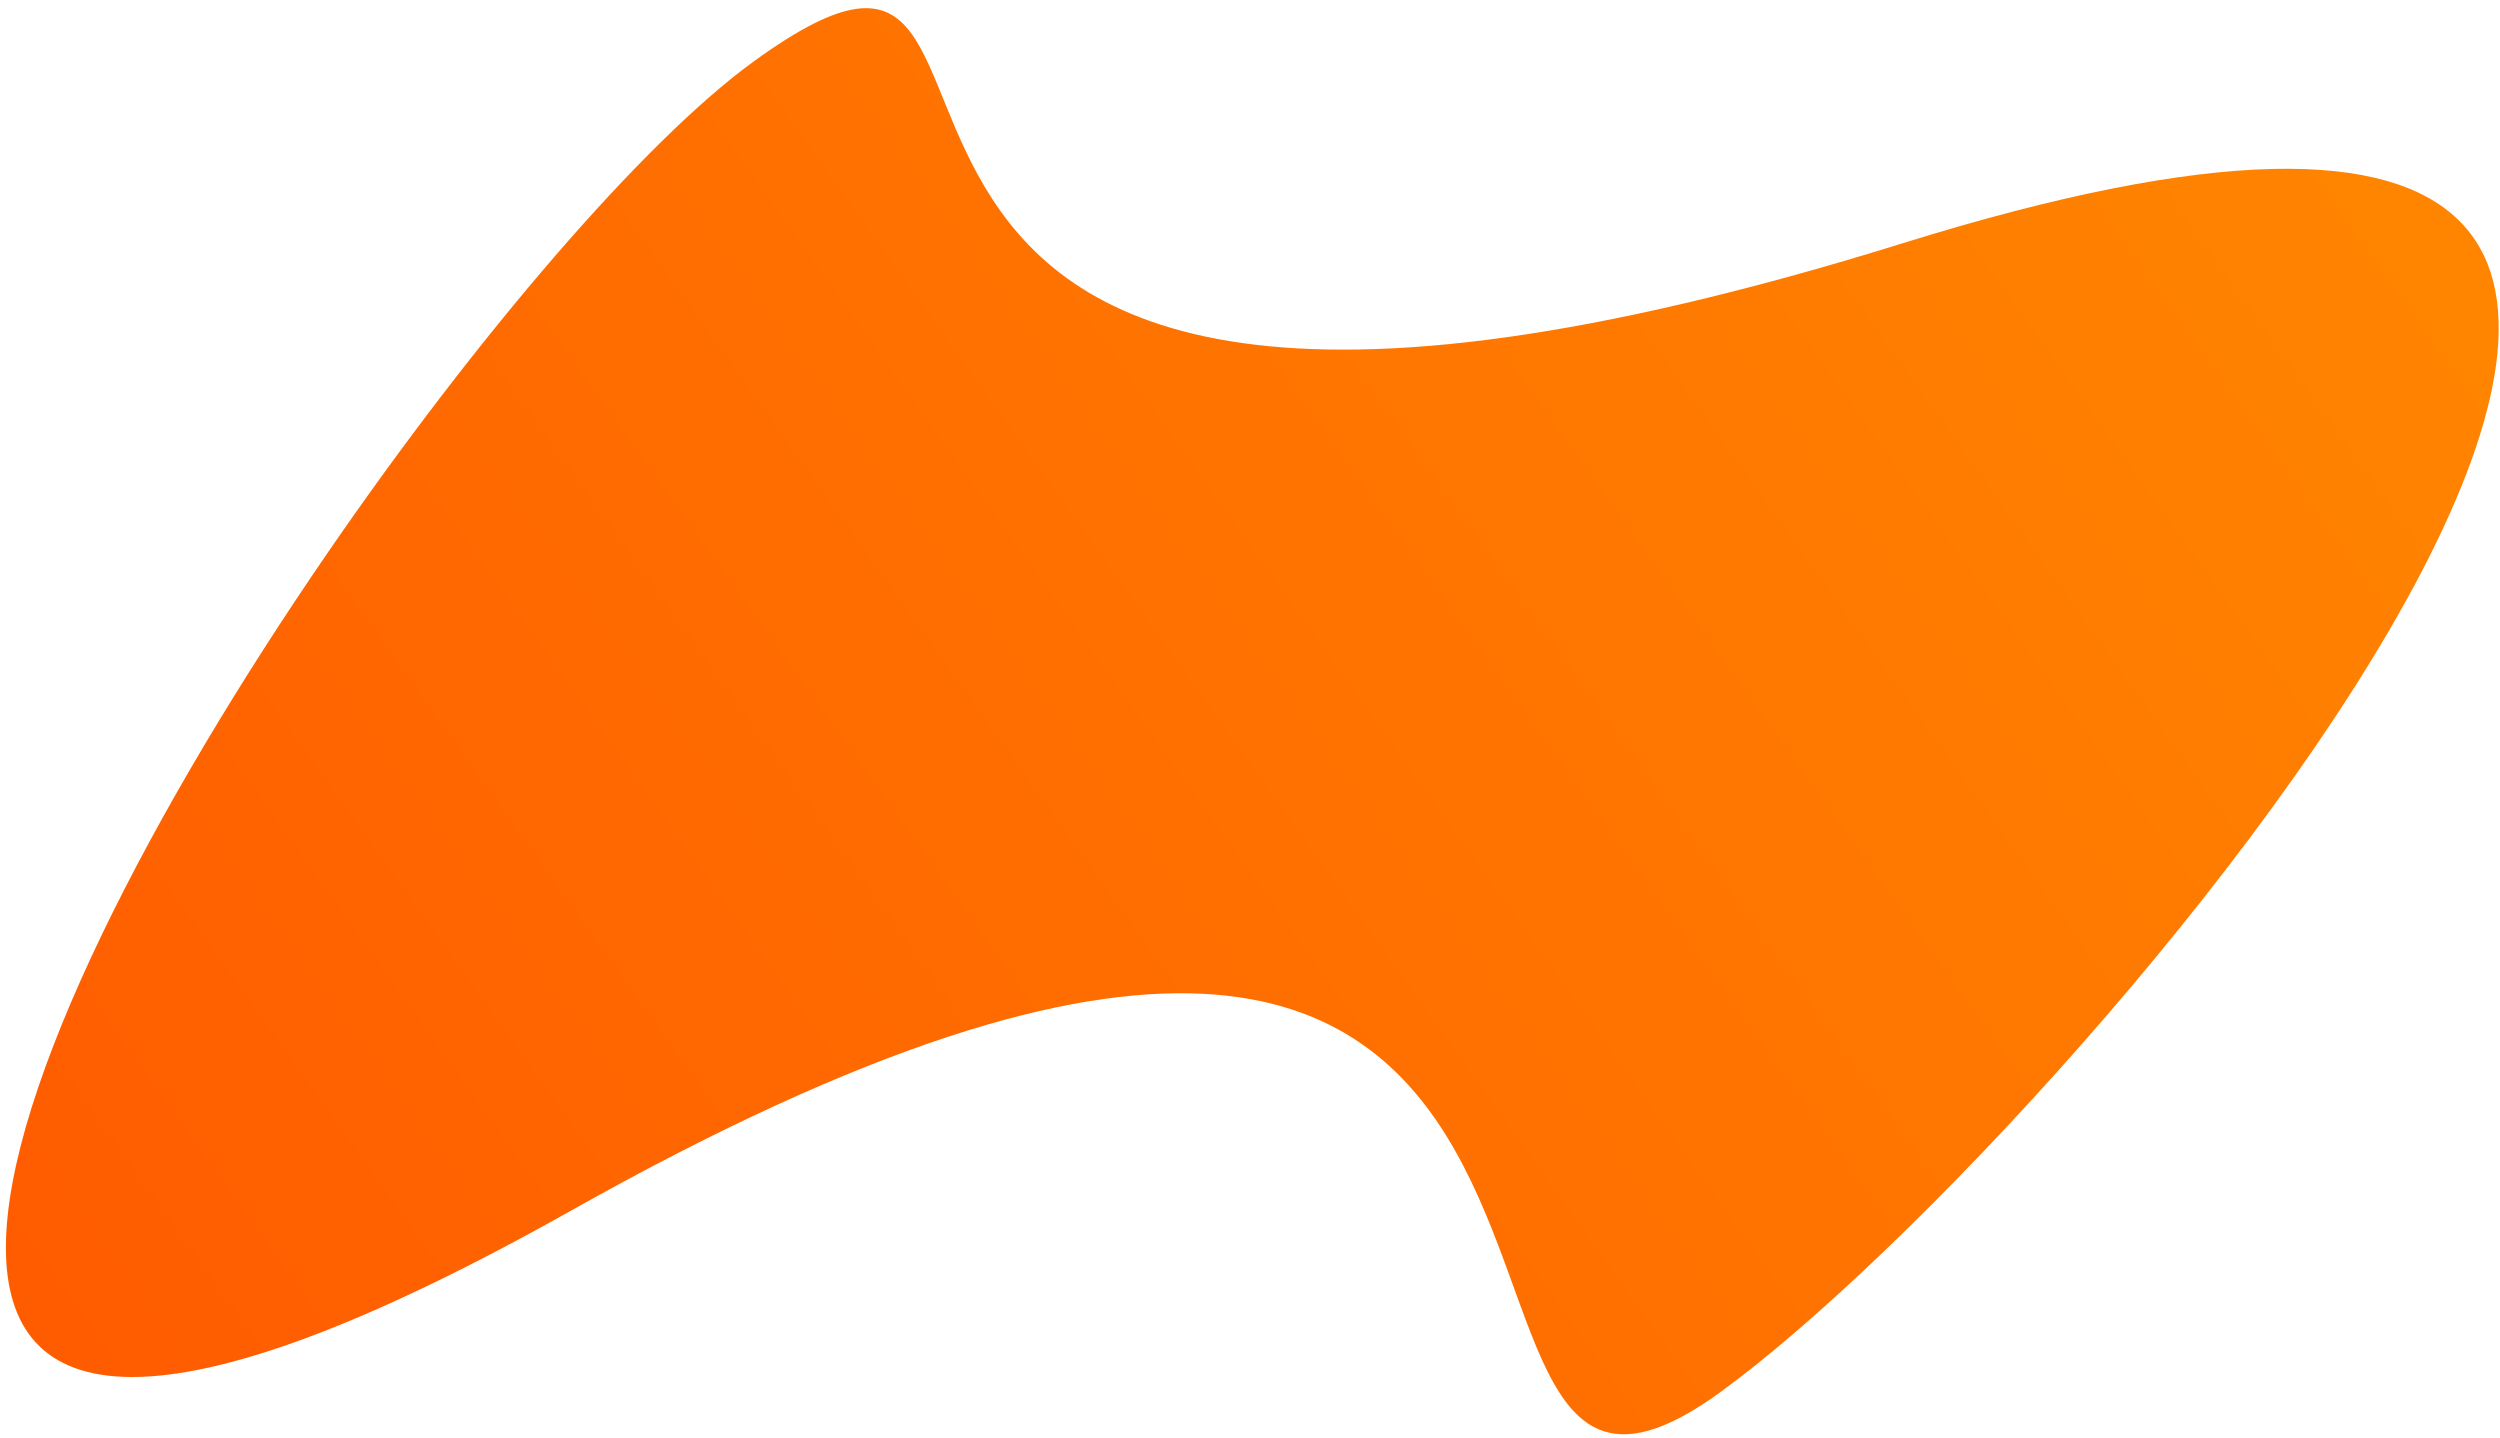 <?xml version="1.0" encoding="UTF-8"?>
<svg class="persona-svg-2" width="266px" height="153px" viewBox="0 0 266 153" version="1.1" xmlns="http://www.w3.org/2000/svg" xmlns:xlink="http://www.w3.org/1999/xlink"><defs><linearGradient x1="50%" y1="0%" x2="50%" y2="100%" id="personaGradient-3"><stop stop-color="#FF9100" offset="0%"></stop><stop stop-color="#FF5500" offset="100%"></stop></linearGradient></defs><g id="welcome-svg-3" transform="translate(-672, -2092)" fill="url(#personaGradient-3)"><path d="M801.617,2255.877 C818.48,2111.352 889.117,2216.683 889.117,2168.334 C889.117,2119.986 846.72,1947.614 801.617,2080.791 C756.513,2213.969 714.117,2119.986 714.117,2168.334 C714.117,2182.817 720.455,2209.447 729.787,2235.762 C751.61,2297.296 789.804,2357.11 801.617,2255.877 Z" id="Oval-3" transform="translate(801.617, 2170.785) rotate(414) translate(-801.617, -2170.785)"></path></g></svg>